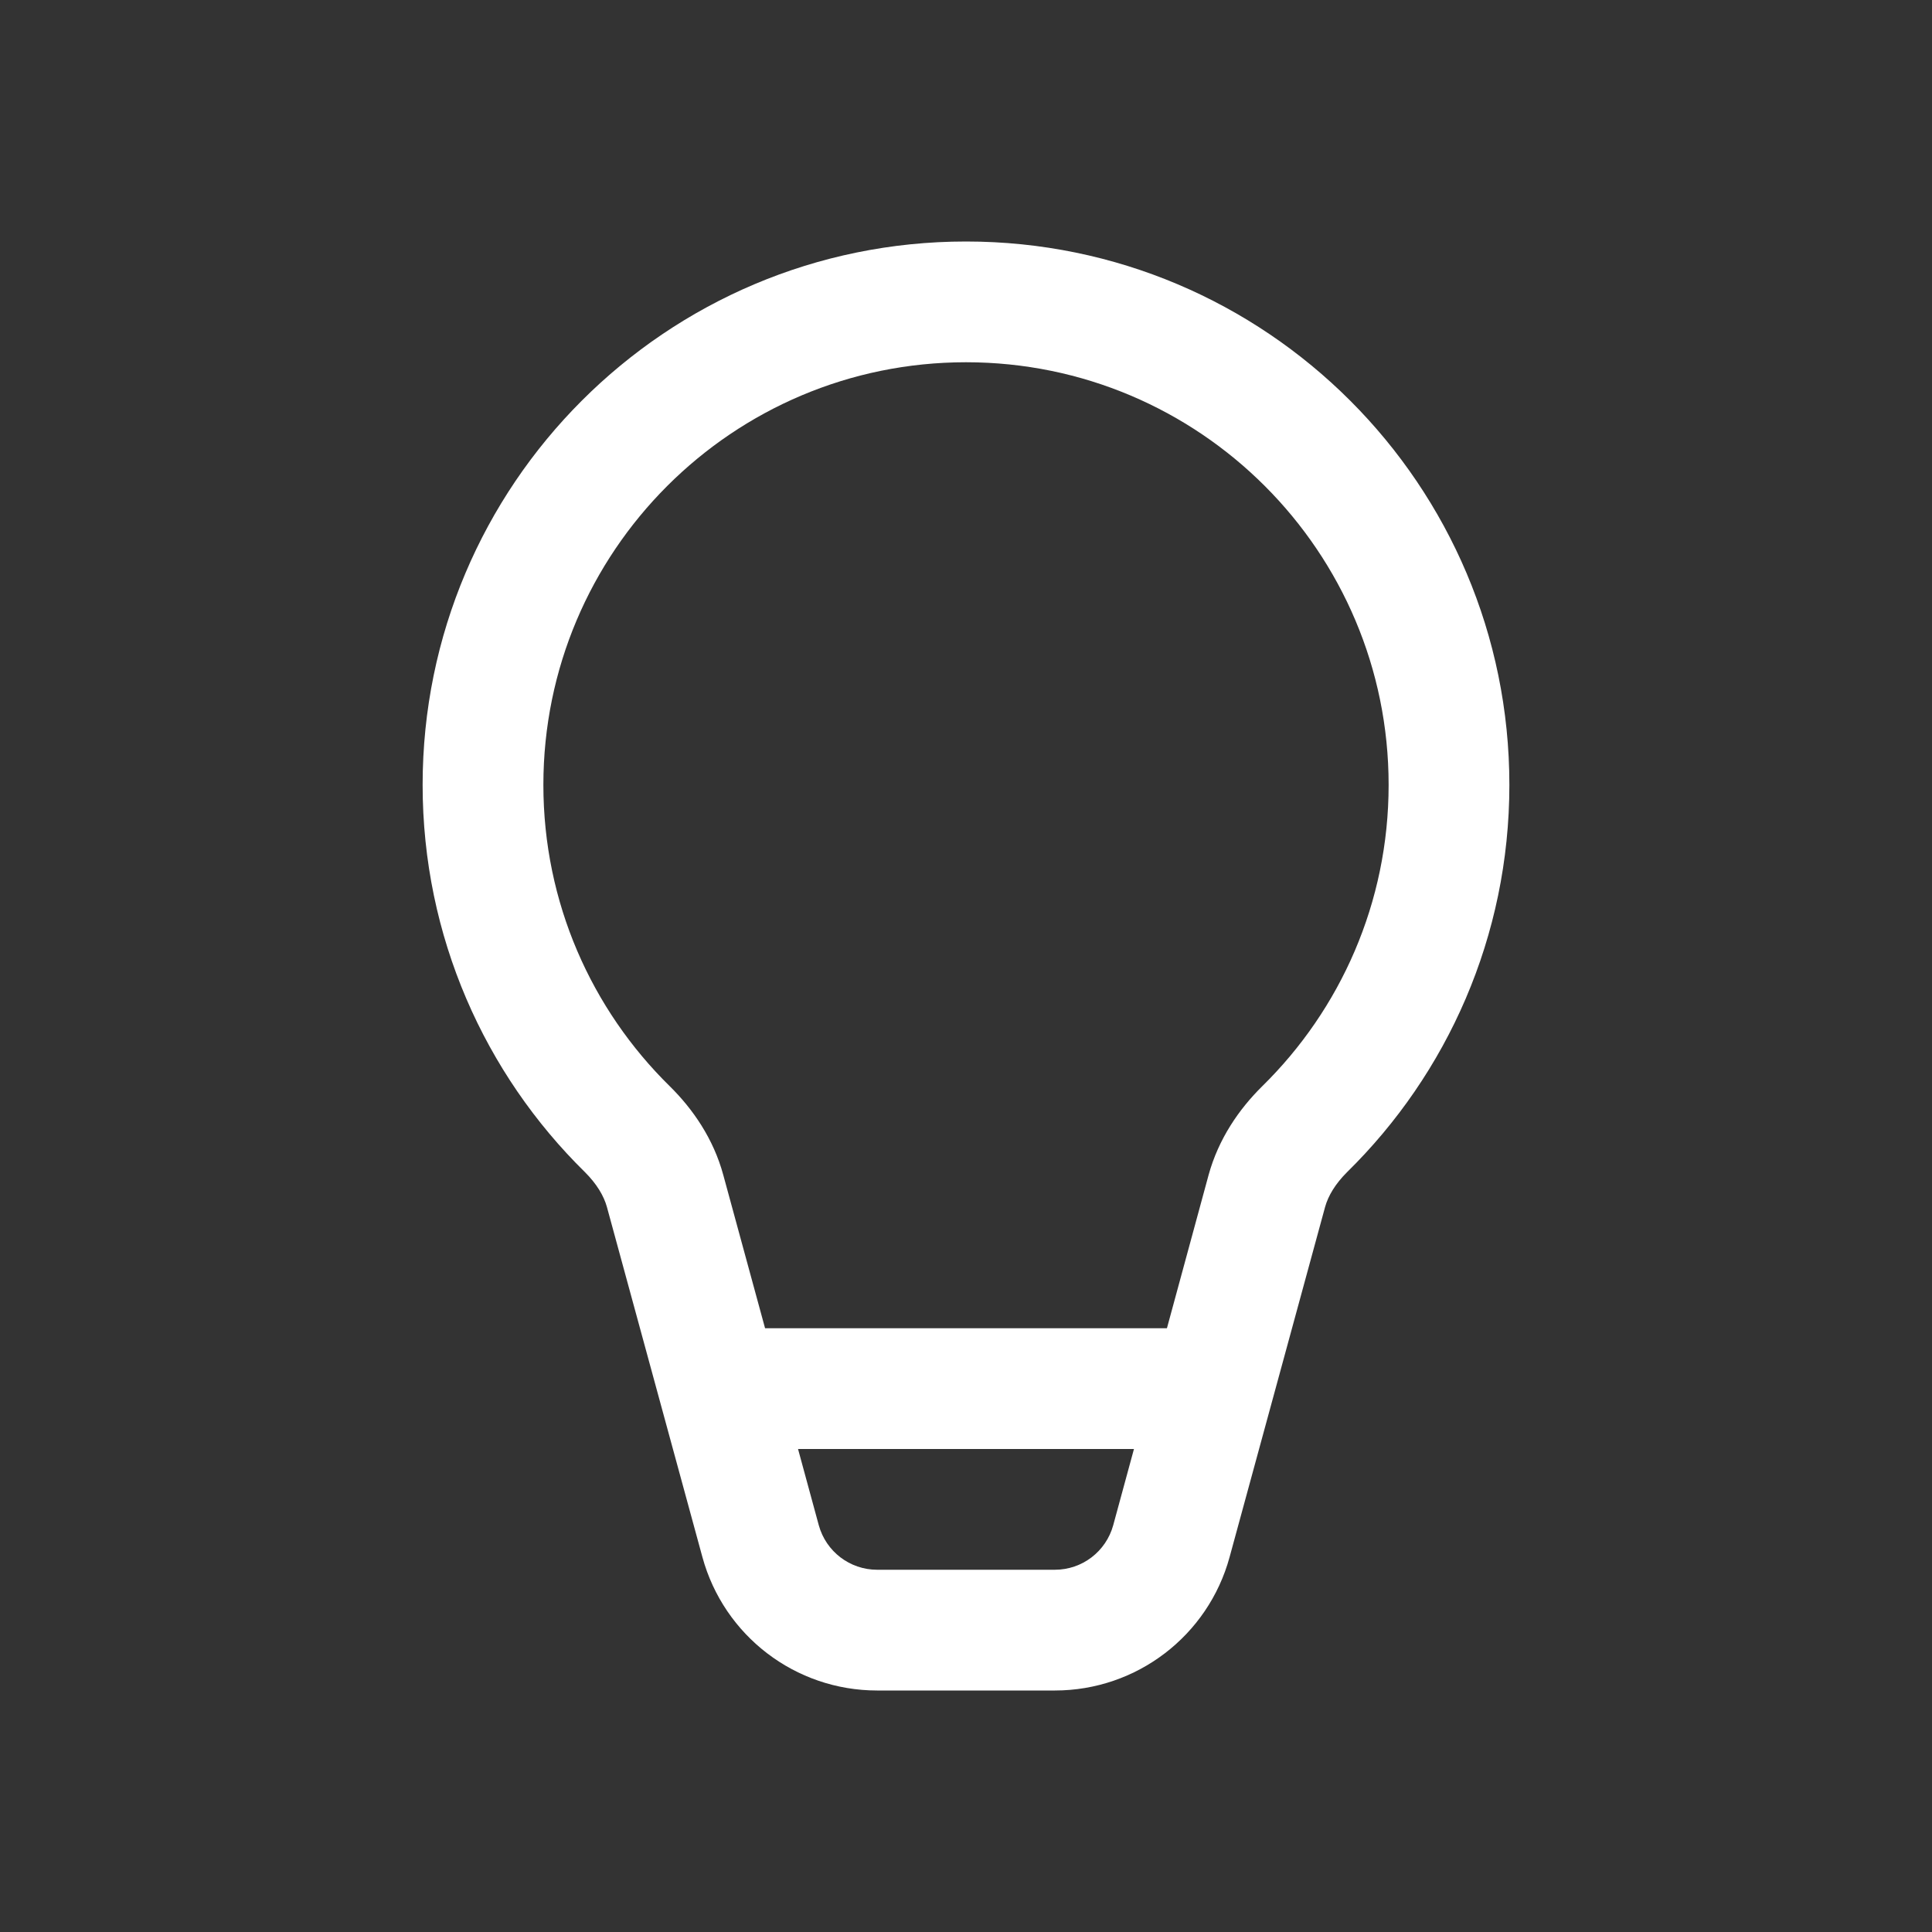 <svg width="16" height="16" viewBox="0 0 16 16" fill="none" xmlns="http://www.w3.org/2000/svg">
<rect x="0" y="0" width="16" height="16" fill="#333333" stroke="none"/>
<path d="M4.5 6.5C4.5 4.567 6.067 3 8 3C9.933 3 11.5 4.567 11.5 6.5C11.5 7.477 11.1 8.36 10.454 8.995C10.261 9.185 10.091 9.432 10.009 9.731L9.664 11H6.336L5.99 9.731C5.909 9.432 5.739 9.185 5.546 8.995C4.9 8.36 4.5 7.477 4.5 6.5ZM6.609 12H9.391L9.219 12.632C9.159 12.849 8.962 13 8.736 13H7.264C7.038 13 6.841 12.849 6.781 12.632L6.609 12ZM8 2C5.515 2 3.5 4.015 3.5 6.5C3.5 7.756 4.015 8.893 4.845 9.708C4.941 9.804 5 9.902 5.026 9.995L5.817 12.895C5.995 13.547 6.587 14 7.264 14H8.736C9.413 14 10.005 13.547 10.183 12.895L10.974 9.995C11 9.902 11.059 9.804 11.155 9.708C11.985 8.893 12.5 7.756 12.5 6.5C12.5 4.015 10.485 2 8 2Z" fill="#ffffff"/>
</svg>
